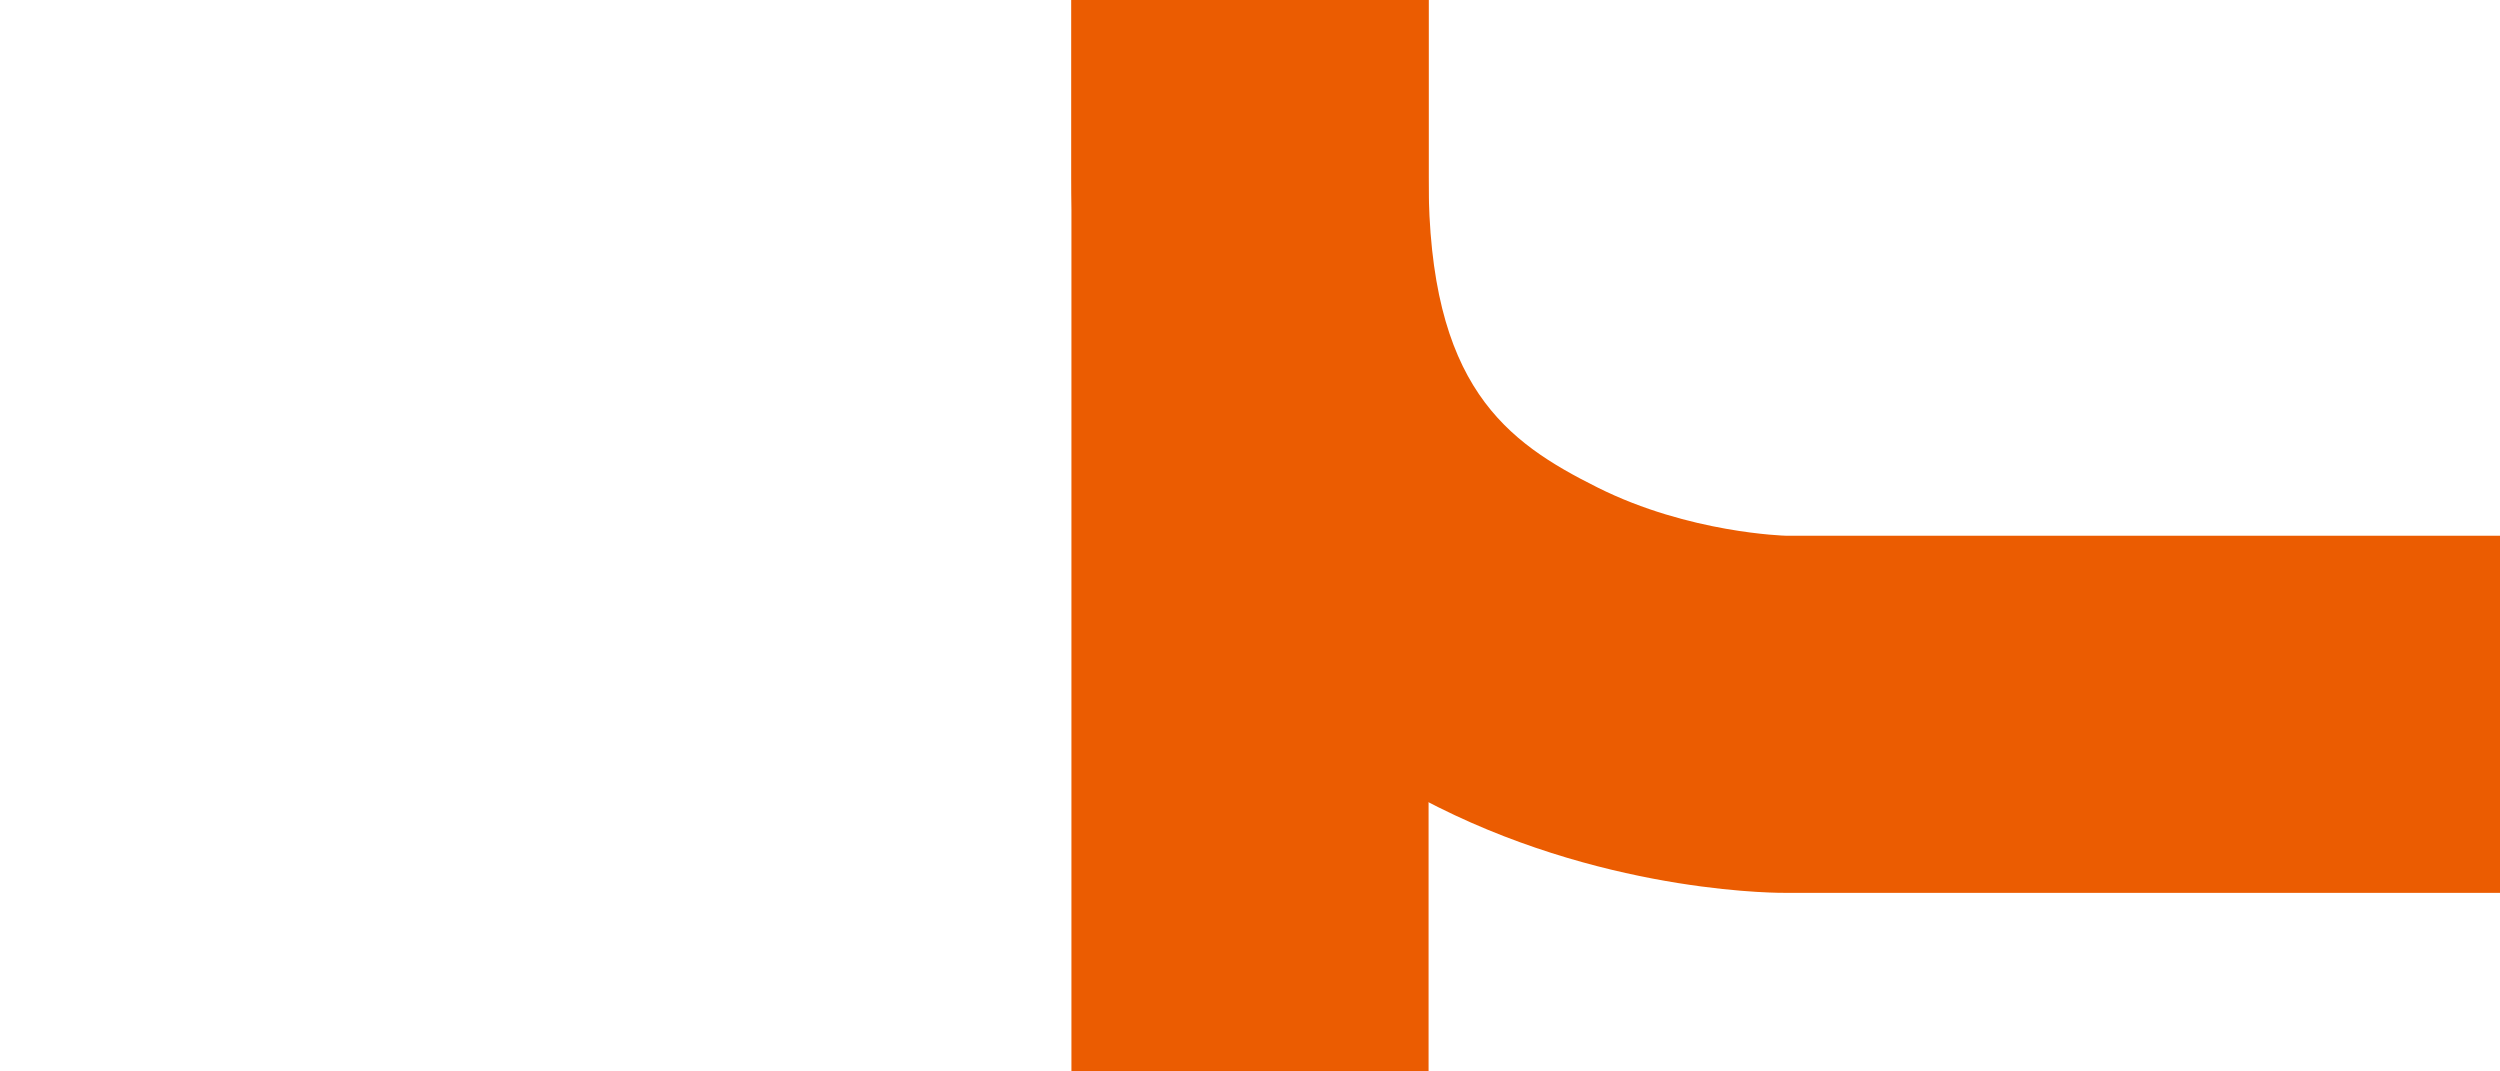 <svg xmlns="http://www.w3.org/2000/svg" xml:space="preserve" width="70" height="30"><path d="M30 0h10v30H30z" style="fill:#eb5c01;fill-opacity:1;stroke-width:.191;paint-order:fill markers stroke"/><path d="M50 25s-4.794.069-9.736-2.402S30 14.167 30 5V0h10v5c0 5.833 2.179 7.374 4.736 8.652C47.294 14.932 50 15 50 15h20v10Z" style="fill:#eb5c01;fill-opacity:1;paint-order:fill markers stroke"/></svg>